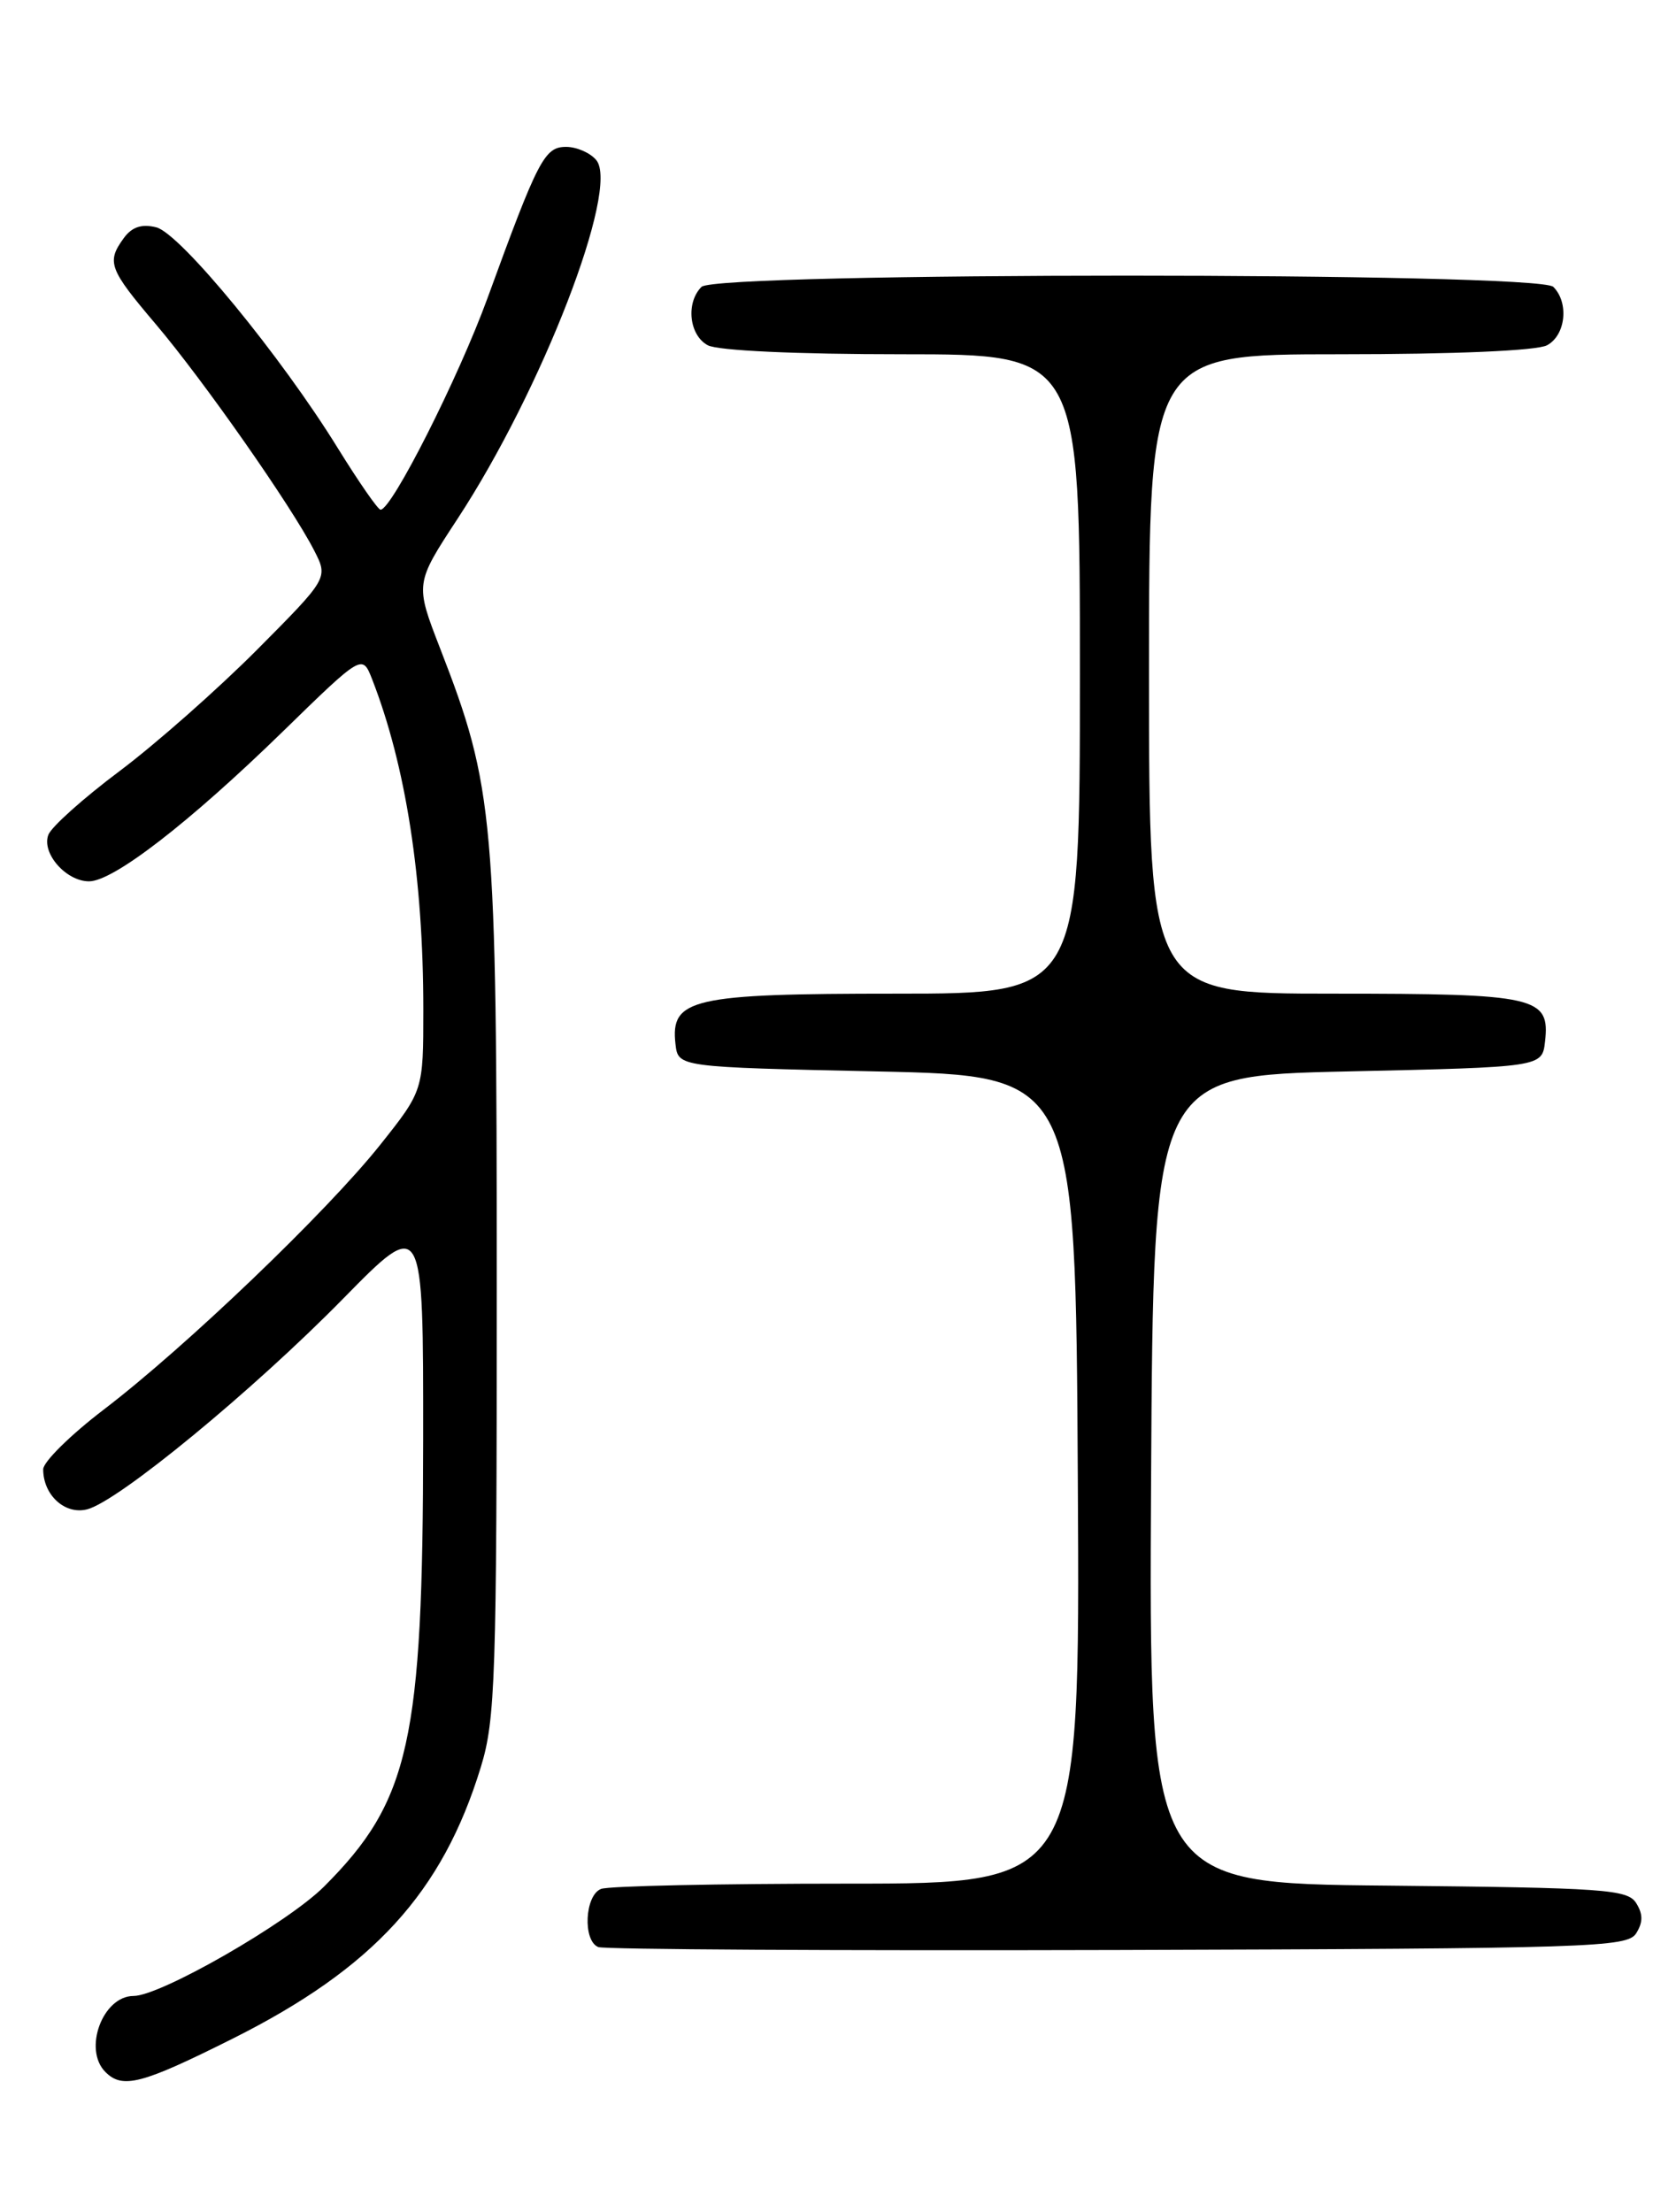 <?xml version="1.0" encoding="UTF-8" standalone="no"?>
<!DOCTYPE svg PUBLIC "-//W3C//DTD SVG 1.1//EN" "http://www.w3.org/Graphics/SVG/1.1/DTD/svg11.dtd" >
<svg xmlns="http://www.w3.org/2000/svg" xmlns:xlink="http://www.w3.org/1999/xlink" version="1.1" viewBox="0 0 194 256">
 <g >
 <path fill="currentColor"
d=" M 26.91 235.95 C 43.21 227.79 51.21 219.04 55.66 204.50 C 57.34 199.02 57.50 194.21 57.50 149.00 C 57.50 94.46 57.21 91.18 50.94 75.03 C 48.04 67.55 48.04 67.55 52.97 60.03 C 62.73 45.14 71.75 21.82 69.02 18.53 C 68.33 17.69 66.75 17.00 65.53 17.00 C 63.03 17.00 62.29 18.42 56.43 34.50 C 53.07 43.72 45.34 59.01 44.05 58.99 C 43.75 58.99 41.54 55.80 39.13 51.91 C 32.53 41.21 20.86 27.01 18.09 26.31 C 16.41 25.89 15.28 26.26 14.34 27.54 C 12.31 30.33 12.59 31.11 18.05 37.54 C 23.56 44.04 33.76 58.61 36.36 63.70 C 38.00 66.90 38.00 66.90 29.75 75.20 C 25.21 79.76 18.06 86.07 13.87 89.22 C 9.67 92.36 5.95 95.69 5.60 96.61 C 4.78 98.73 7.64 102.00 10.31 102.00 C 13.12 102.00 21.90 95.22 32.72 84.68 C 41.93 75.70 41.93 75.70 43.07 78.60 C 46.98 88.63 49.00 101.63 49.00 116.83 C 49.00 126.22 49.00 126.22 43.98 132.53 C 37.81 140.27 21.49 155.90 12.03 163.12 C 8.16 166.07 5.00 169.19 5.00 170.05 C 5.00 173.04 7.53 175.34 10.09 174.68 C 13.71 173.75 29.30 160.92 39.75 150.27 C 49.00 140.85 49.00 140.85 48.98 166.67 C 48.96 201.52 47.43 208.42 37.51 218.34 C 33.29 222.55 18.58 231.00 15.46 231.00 C 11.89 231.00 9.59 237.19 12.20 239.80 C 14.19 241.79 16.38 241.22 26.91 235.95 Z  M 189.39 223.75 C 190.19 222.47 190.19 221.53 189.39 220.25 C 188.39 218.66 185.71 218.48 160.63 218.23 C 132.98 217.97 132.98 217.97 133.24 171.23 C 133.50 124.50 133.50 124.50 156.00 124.00 C 178.50 123.50 178.50 123.50 178.84 120.55 C 179.43 115.35 177.88 115.00 154.31 115.00 C 133.00 115.00 133.00 115.00 133.00 78.00 C 133.00 41.00 133.00 41.00 155.07 41.00 C 168.36 41.00 177.90 40.59 179.07 39.96 C 181.23 38.81 181.64 35.04 179.80 33.20 C 178.07 31.47 82.93 31.47 81.20 33.20 C 79.36 35.04 79.77 38.81 81.93 39.96 C 83.09 40.58 92.17 41.00 104.43 41.00 C 125.00 41.00 125.00 41.00 125.00 78.00 C 125.00 115.00 125.00 115.00 103.72 115.00 C 80.06 115.00 77.58 115.57 78.19 120.85 C 78.50 123.50 78.50 123.50 101.50 124.00 C 124.50 124.50 124.50 124.50 124.76 171.25 C 125.02 218.00 125.02 218.00 98.09 218.00 C 83.28 218.00 70.45 218.27 69.58 218.61 C 67.69 219.33 67.43 224.60 69.25 225.34 C 69.94 225.62 97.00 225.77 129.39 225.68 C 184.28 225.51 188.36 225.38 189.39 223.75 Z "/>
</g>
</svg>